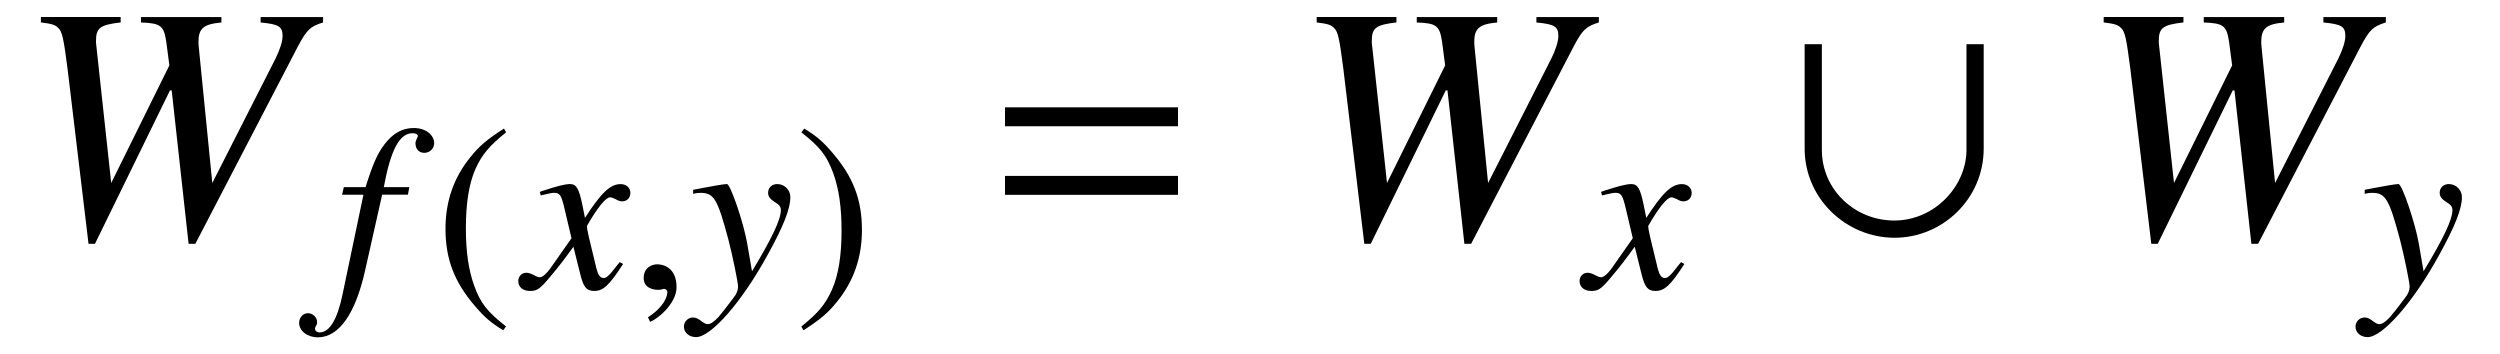<?xml version='1.0' encoding='UTF-8'?>
<!-- This file was generated by dvisvgm 3.2.2 -->
<svg version='1.1' xmlns='http://www.w3.org/2000/svg' xmlns:xlink='http://www.w3.org/1999/xlink' width='73.721pt' height='10.442pt' viewBox='-.5 -7.011 73.721 10.442'>
<defs>
<path id='g4-91' d='m5.898-2.63v-3.078h-.508v3.118c0 1.056-.927 2.082-2.132 2.082c-1.146 0-2.132-.897-2.132-2.082v-3.118h-.508v3.078c0 1.484 1.235 2.63 2.65 2.63s2.63-1.146 2.63-2.63z'/>
<path id='g10-61' d='m5.719-3.288v-.558h-5.101v.558h5.101zm0 2.022v-.558h-5.101v.558h5.101z'/>
<path id='g6-59' d='m1.36-.042c0-.579-.404-.669-.565-.669c-.174 0-.404 .105-.404 .404c0 .279 .251 .349 .432 .349c.049 0 .084-.007 .105-.014c.028-.007 .049-.014 .063-.014c.049 0 .098 .035 .098 .098c0 .133-.112 .446-.572 .739l.063 .133c.209-.07 .781-.53 .781-1.025z'/>
<path id='g9-40' d='m2.057-4.714c-.516 .335-.725 .516-.983 .837c-.495 .607-.739 1.304-.739 2.12c0 .886 .258 1.569 .872 2.28c.286 .335 .467 .488 .83 .711l.084-.112c-.558-.439-.753-.683-.941-1.206c-.167-.467-.244-.997-.244-1.695c0-.732 .091-1.304 .279-1.736c.195-.432 .404-.683 .907-1.088l-.063-.112z'/>
<path id='g9-41' d='m.265 1.234c.516-.335 .725-.516 .983-.837c.495-.607 .739-1.304 .739-2.12c0-.893-.258-1.569-.872-2.28c-.286-.335-.467-.488-.83-.711l-.084 .112c.558 .439 .746 .683 .941 1.206c.167 .467 .244 .997 .244 1.695c0 .725-.091 1.304-.279 1.73c-.195 .439-.404 .69-.907 1.095l.063 .112z'/>
<use id='g7-87' xlink:href='#g5-87' transform='scale(1.429)'/>
<path id='g5-87' d='m6.318-4.554h-1.29v.112c.377 .035 .453 .084 .453 .279c0 .112-.056 .286-.146 .467l-1.304 2.566l-.279-2.803l-.007-.098c0-.286 .098-.377 .474-.411v-.112h-1.66v.112c.404 .014 .474 .063 .523 .404l.063 .481l-1.2 2.427l-.307-2.831c-.007-.035-.007-.084-.007-.098c0-.272 .084-.335 .509-.384v-.112h-1.646v.112c.23 .028 .293 .049 .356 .112c.084 .077 .112 .209 .195 .851l.432 3.605h.133l1.548-3.166h.035l.349 3.166h.139l2.113-4.066c.188-.356 .258-.418 .523-.502v-.112z'/>
<path id='g5-102' d='m.244-2.762h.628l-.614 2.929c-.153 .746-.384 1.13-.676 1.13c-.084 0-.139-.049-.139-.112c0-.021 .007-.042 .028-.077c.028-.042 .035-.07 .035-.112c0-.146-.126-.265-.272-.265s-.258 .126-.258 .286c0 .237 .244 .425 .551 .425c.621 0 1.109-.69 1.395-1.974l.502-2.232h.76l.042-.223h-.753c.202-1.095 .46-1.59 .851-1.59c.091 0 .153 .035 .153 .084c0 .021-.007 .035-.028 .07c-.028 .063-.042 .098-.042 .146c0 .167 .105 .279 .258 .279c.16 0 .293-.126 .293-.279c0-.258-.258-.453-.6-.453s-.614 .153-.865 .481c-.209 .272-.349 .593-.558 1.262h-.642l-.049 .223z'/>
<path id='g5-120' d='m2.803-.774c-.056 .063-.091 .105-.153 .188c-.16 .209-.244 .279-.321 .279c-.105 0-.167-.091-.216-.286c-.014-.056-.021-.098-.028-.119c-.174-.704-.251-1.025-.251-1.13c.307-.537 .558-.844 .683-.844c.042 0 .098 .021 .167 .056c.084 .049 .133 .063 .188 .063c.146 0 .244-.105 .244-.251s-.119-.258-.286-.258c-.307 0-.572 .251-1.053 .997l-.077-.384c-.098-.474-.174-.614-.363-.614c-.153 0-.391 .063-.816 .202l-.077 .028l.028 .105c.265-.063 .328-.077 .391-.077c.174 0 .216 .063 .314 .481l.202 .858l-.572 .816c-.139 .209-.279 .335-.356 .335c-.042 0-.112-.021-.181-.063c-.091-.049-.167-.07-.223-.07c-.133 0-.237 .105-.237 .244c0 .181 .139 .293 .349 .293c.216 0 .3-.063 .649-.488c.188-.223 .335-.411 .628-.816l.209 .837c.091 .356 .181 .467 .404 .467c.265 0 .446-.167 .851-.795l-.098-.056z'/>
<path id='g5-121' d='m.105-2.79c.091-.021 .139-.028 .216-.028c.398 0 .502 .174 .823 1.374c.119 .453 .286 1.269 .286 1.388c0 .112-.042 .223-.146 .349c-.216 .286-.356 .467-.432 .551c-.146 .153-.23 .209-.321 .209c-.042 0-.091-.021-.167-.077c-.105-.084-.181-.119-.258-.119c-.153 0-.272 .119-.272 .272c0 .174 .153 .307 .356 .307c.446 0 1.36-1.046 2.113-2.427c.474-.858 .669-1.36 .669-1.702c0-.209-.174-.384-.384-.384c-.16 0-.272 .105-.272 .258c0 .105 .056 .181 .195 .272c.133 .077 .181 .139 .181 .237c0 .279-.258 .823-.851 1.806l-.139-.809c-.105-.614-.495-1.764-.6-1.764h-.028c-.007 .007-.035 .007-.063 .007c-.063 .007-.314 .049-.683 .119c-.035 .007-.126 .028-.223 .042v.119z'/>
</defs>
<g id='page25'>
<use x='0' y='0' xlink:href='#g7-87'/>
<use x='9.345' y='1.494' xlink:href='#g5-102'/>
<use x='12.302' y='1.494' xlink:href='#g9-40'/>
<use x='14.973' y='1.494' xlink:href='#g5-120'/>
<use x='18.09' y='1.494' xlink:href='#g6-59'/>
<use x='19.834' y='1.494' xlink:href='#g5-121'/>
<use x='22.93' y='1.494' xlink:href='#g9-41'/>
<use x='28.518' y='0' xlink:href='#g10-61'/>
<use x='37.621' y='0' xlink:href='#g7-87'/>
<use x='46.269' y='1.494' xlink:href='#g5-120'/>
<use x='52.098' y='0' xlink:href='#g4-91'/>
<use x='60.828' y='0' xlink:href='#g7-87'/>
<use x='69.126' y='1.494' xlink:href='#g5-121'/>
</g>
</svg>